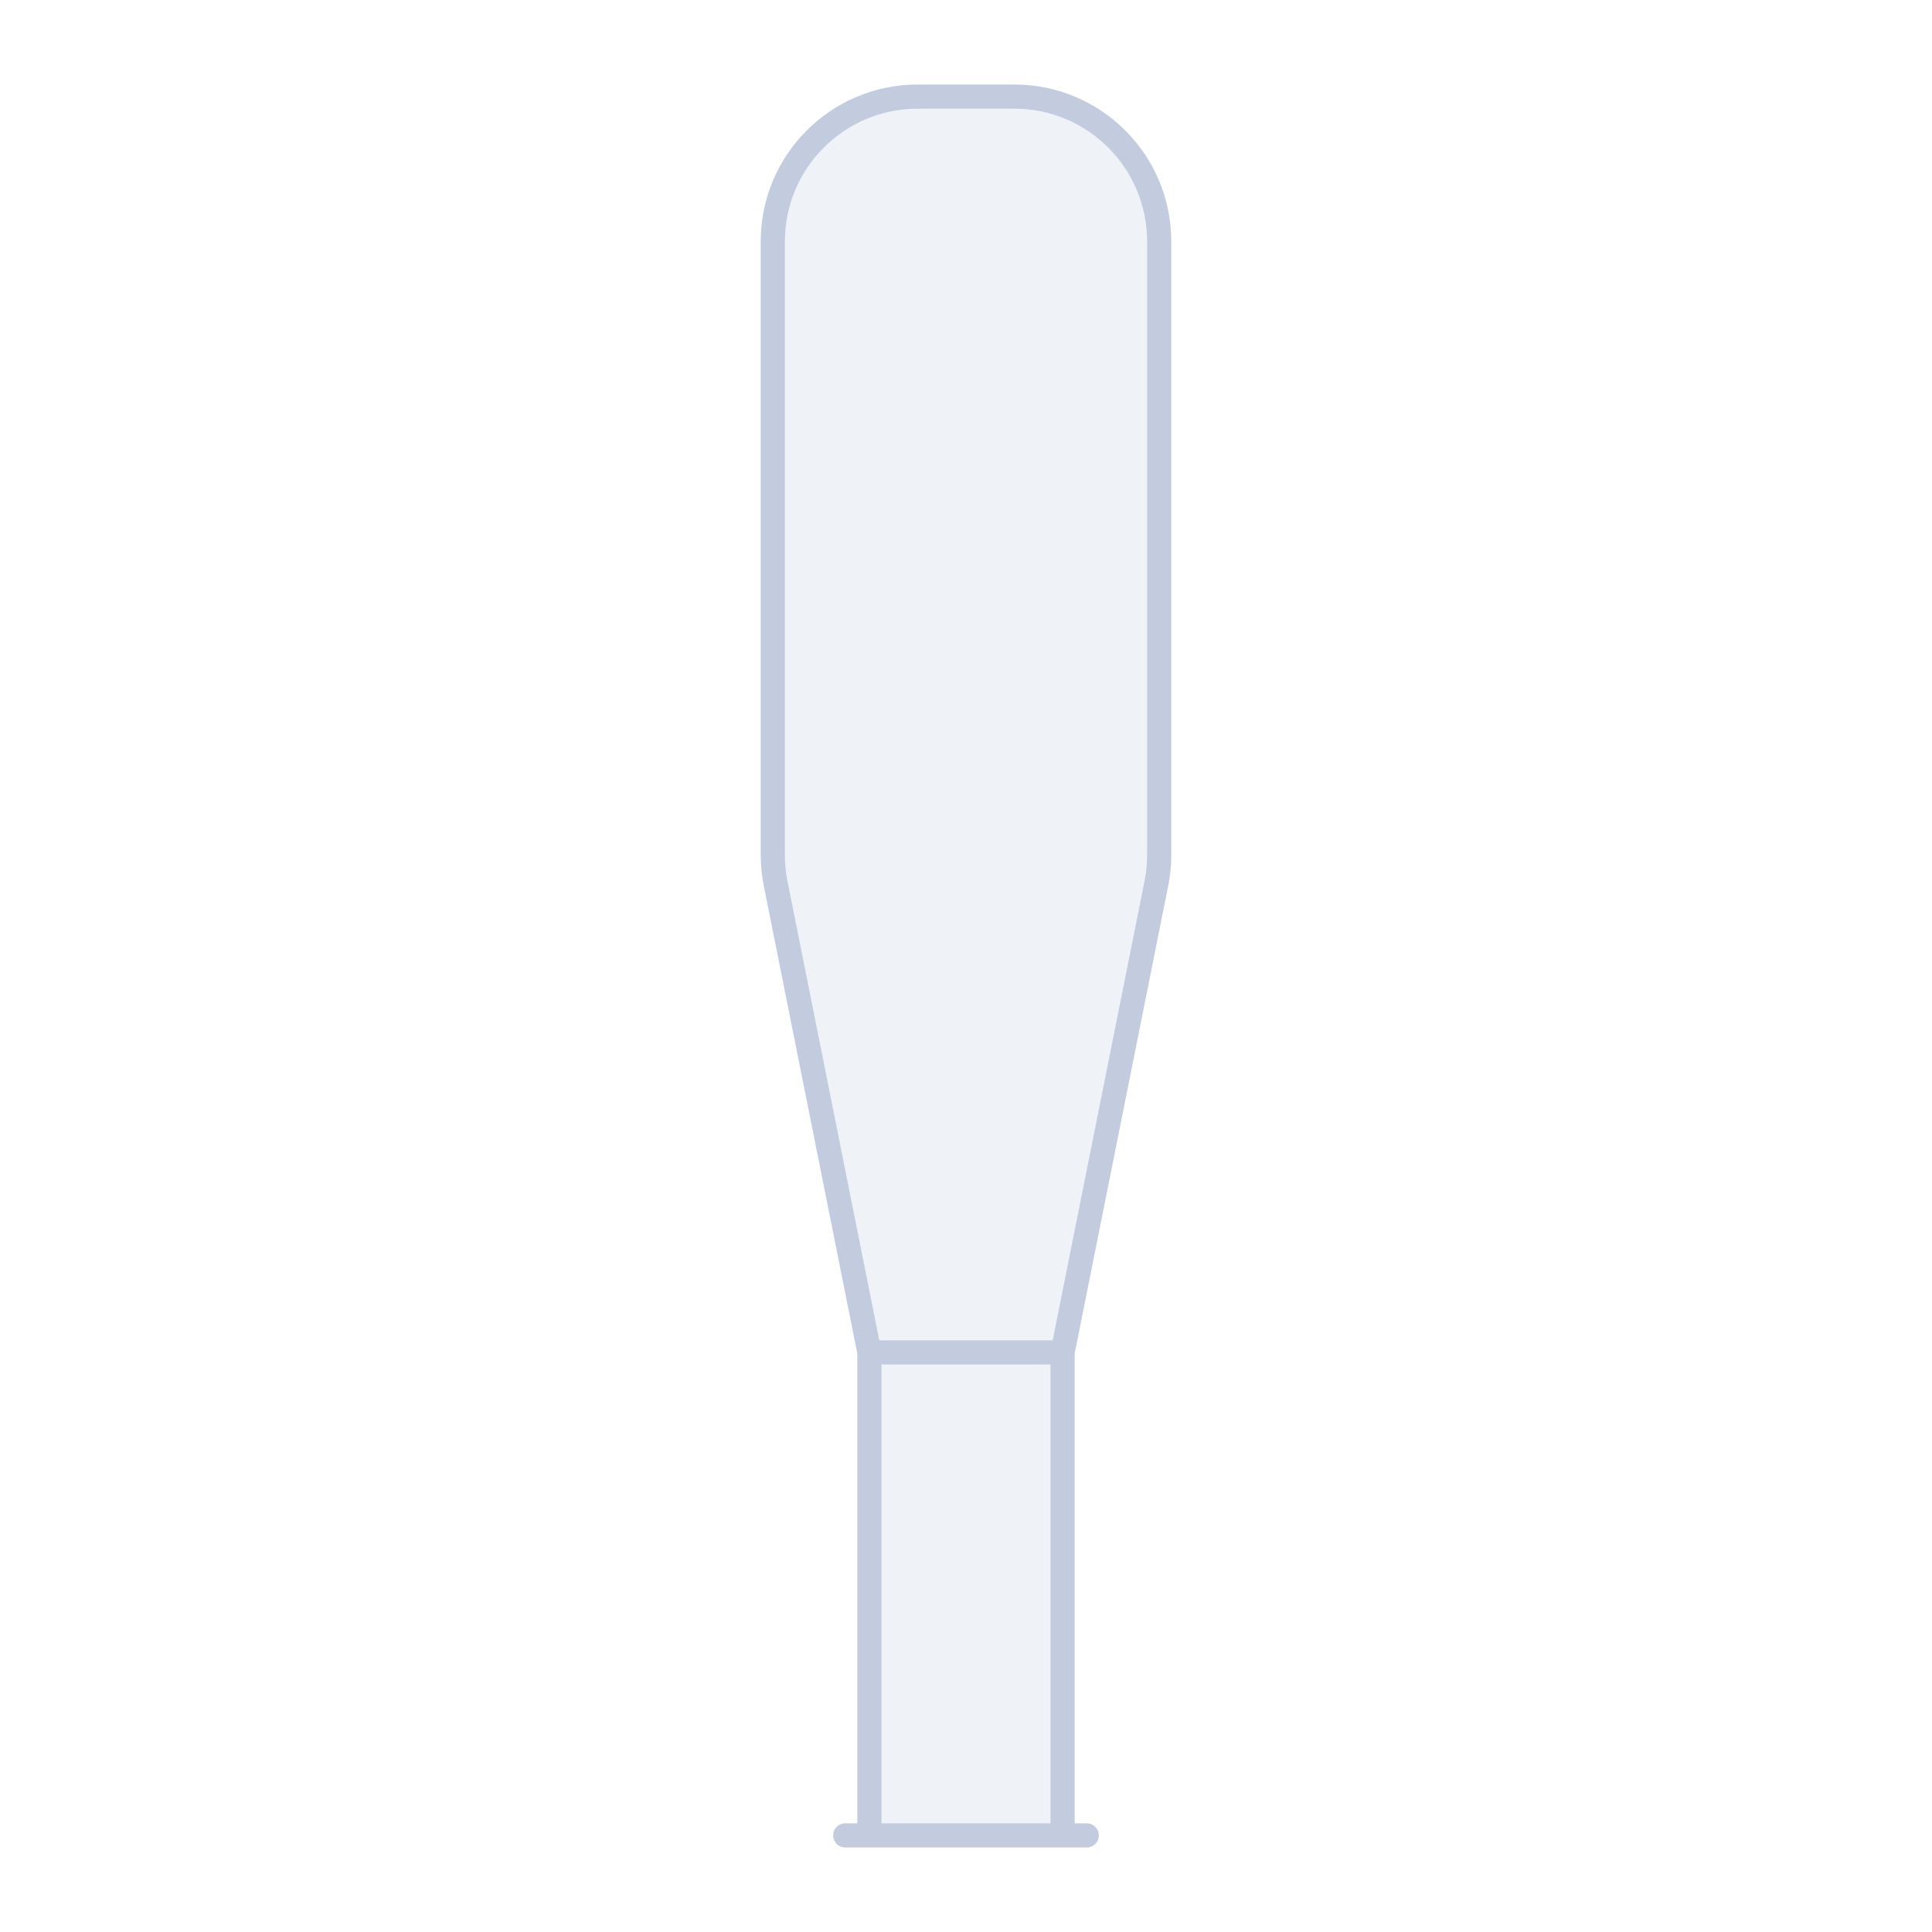 <svg width="80" height="80" viewBox="0 0 80 80" fill="none" xmlns="http://www.w3.org/2000/svg">
  <path d="M38 4H42C45.314 4 48 6.686 48 10V35.406C48 35.801 47.961 36.195 47.883 36.583L44.02 55.899C44.008 55.958 43.957 56 43.897 56H36.095C36.04 56 35.992 55.961 35.981 55.907L32.117 36.583C32.039 36.195 32 35.801 32 35.406V10C32 6.686 34.686 4 38 4Z" fill="#C2CCDE" fill-opacity="0.25" />
  <path d="M36 56L36 76H44V56H36Z" fill="#C2CCDE" fill-opacity="0.25" />
  <path d="M45 76H35M42 4H38C34.686 4 32 6.686 32 10V35.406C32 35.801 32.039 36.195 32.117 36.583L35.981 55.907C35.992 55.961 36.04 56 36.095 56H43.897C43.957 56 44.008 55.958 44.02 55.899L47.883 36.583C47.961 36.195 48 35.801 48 35.406V10C48 6.686 45.314 4 42 4ZM36 76L36 56H44V76H36Z" stroke="#C2CCDE" stroke-linecap="round" stroke-linejoin="round" />
</svg>